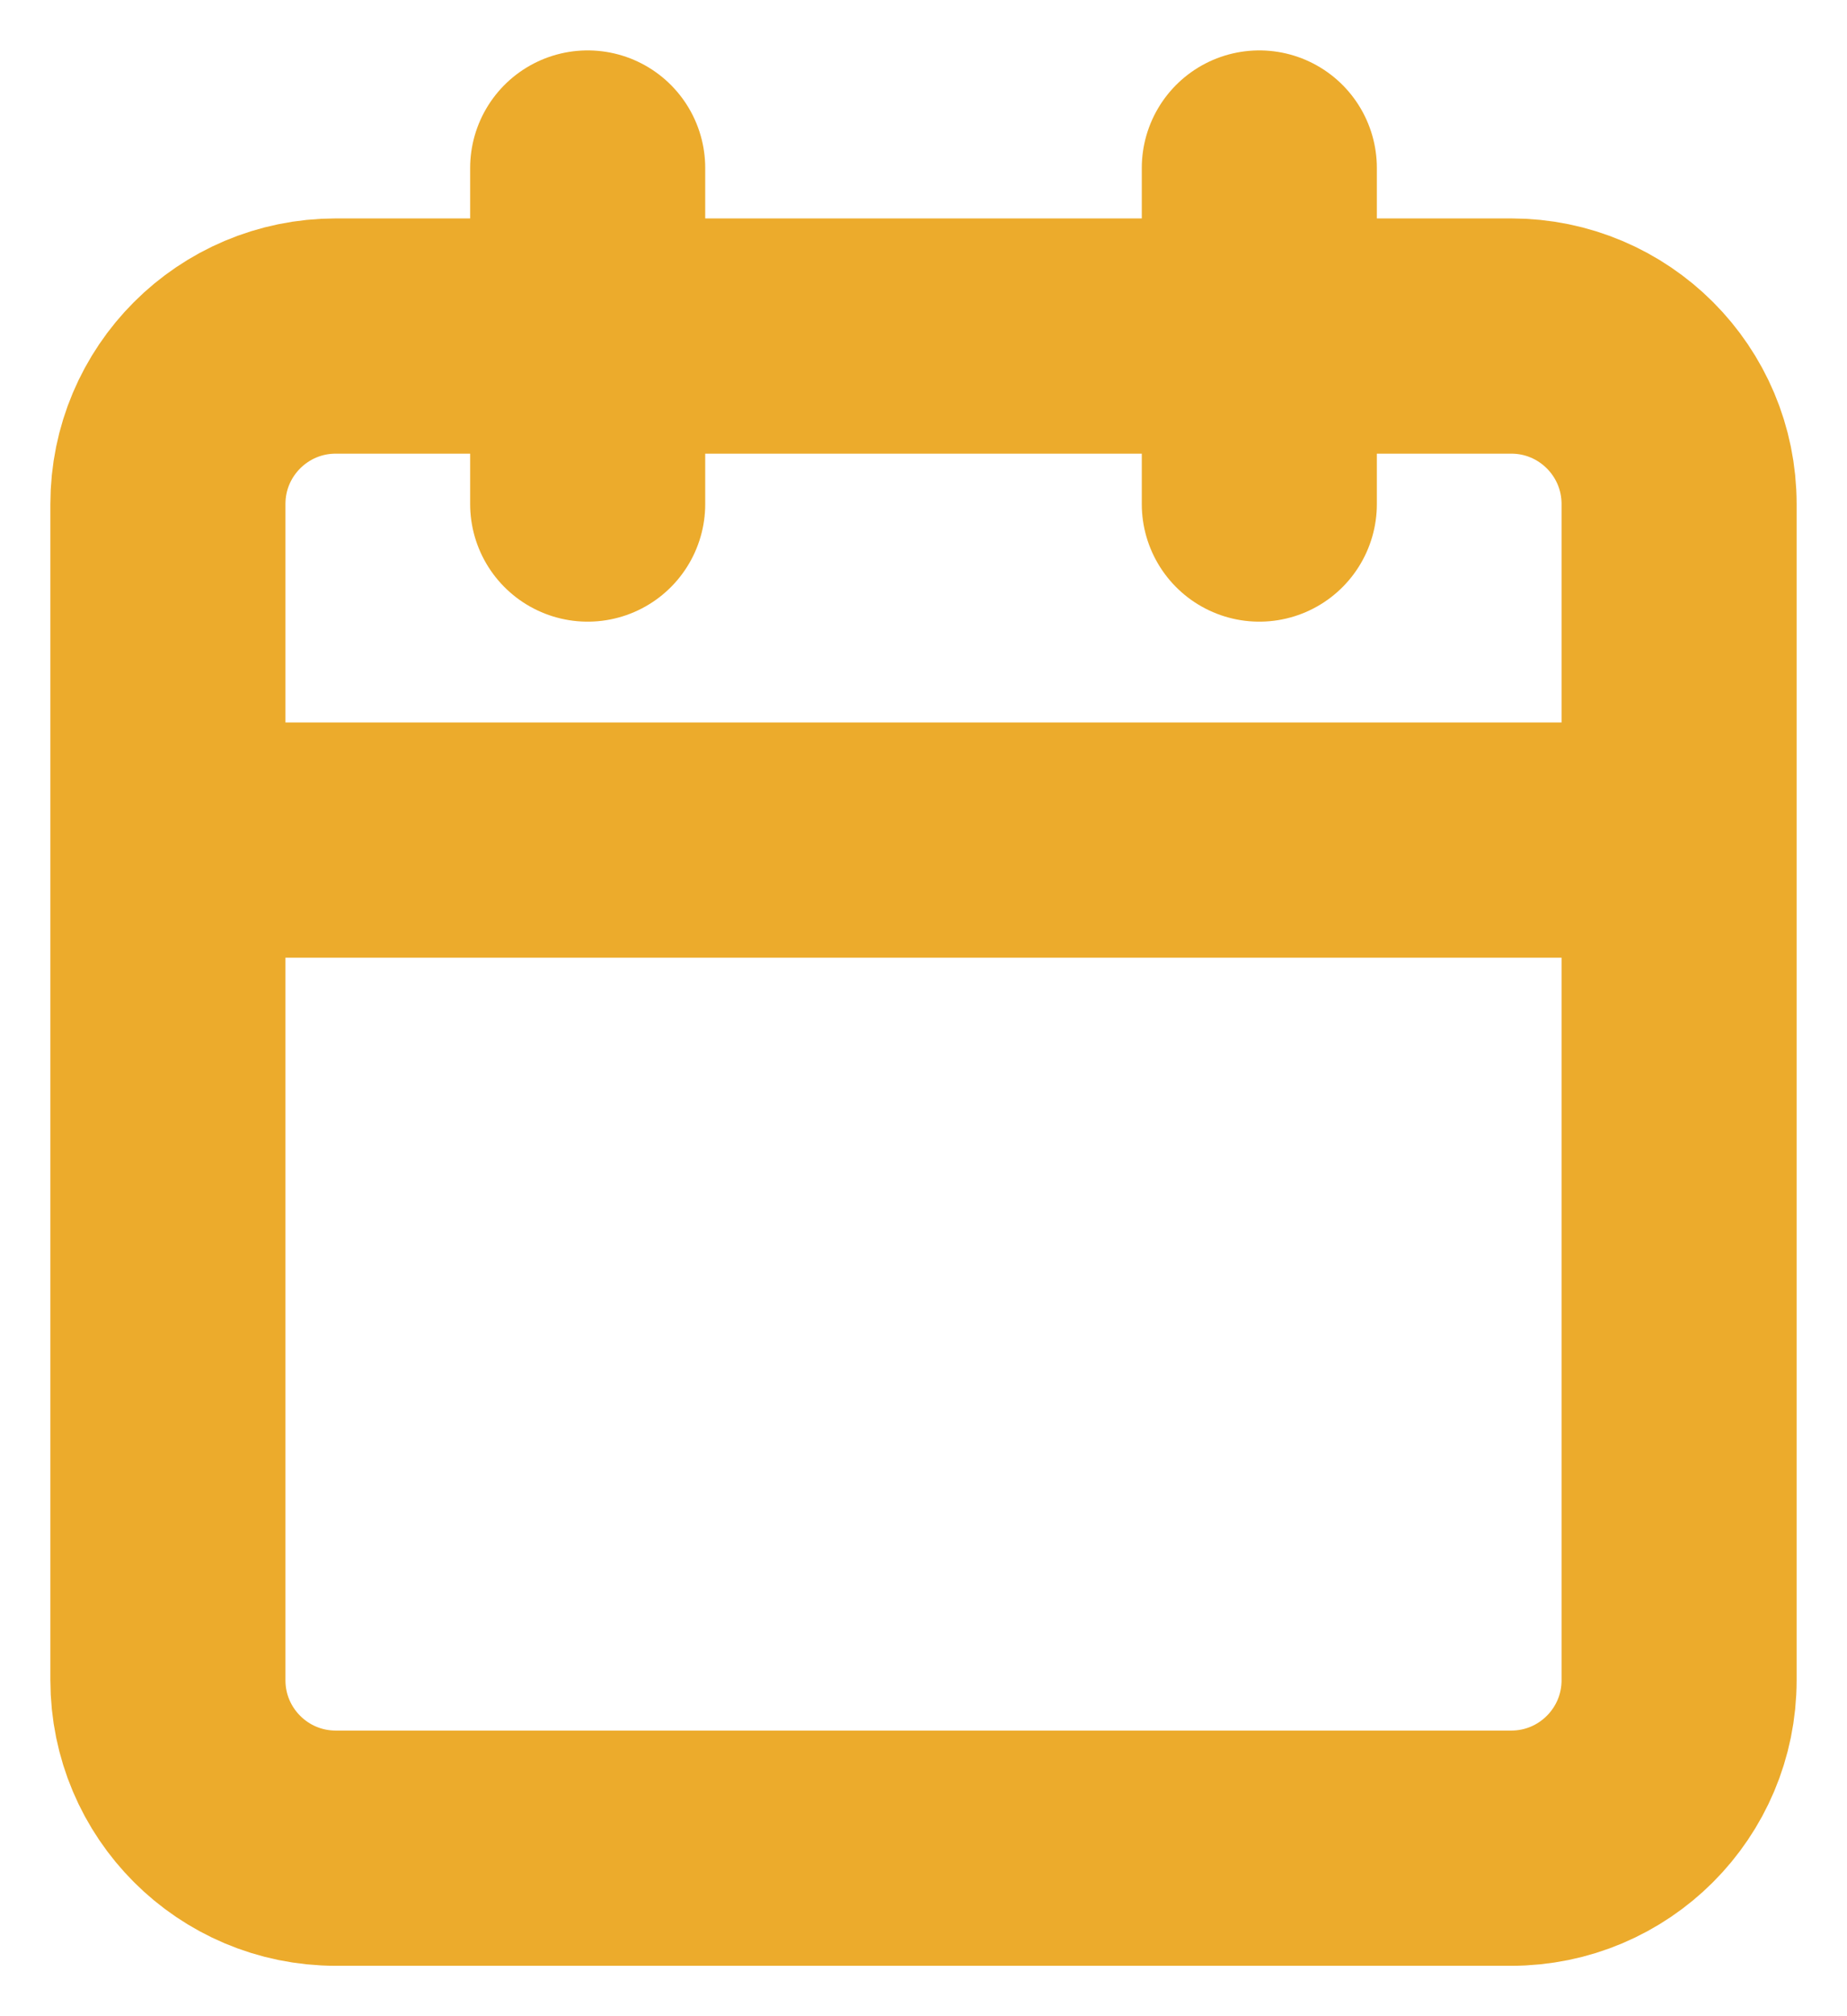 <svg width="22" height="24" viewBox="0 0 22 24" fill="none" xmlns="http://www.w3.org/2000/svg">
<path d="M15 2V6M7 2V6M2 10H20M4 4H18C19.105 4 20 4.895 20 6V20C20 21.105 19.105 22 18 22H4C2.895 22 2 21.105 2 20V6C2 4.895 2.895 4 4 4Z" stroke="#ECAB2C" stroke-width="2.8" stroke-linecap="round" stroke-linejoin="round"/>
</svg>
